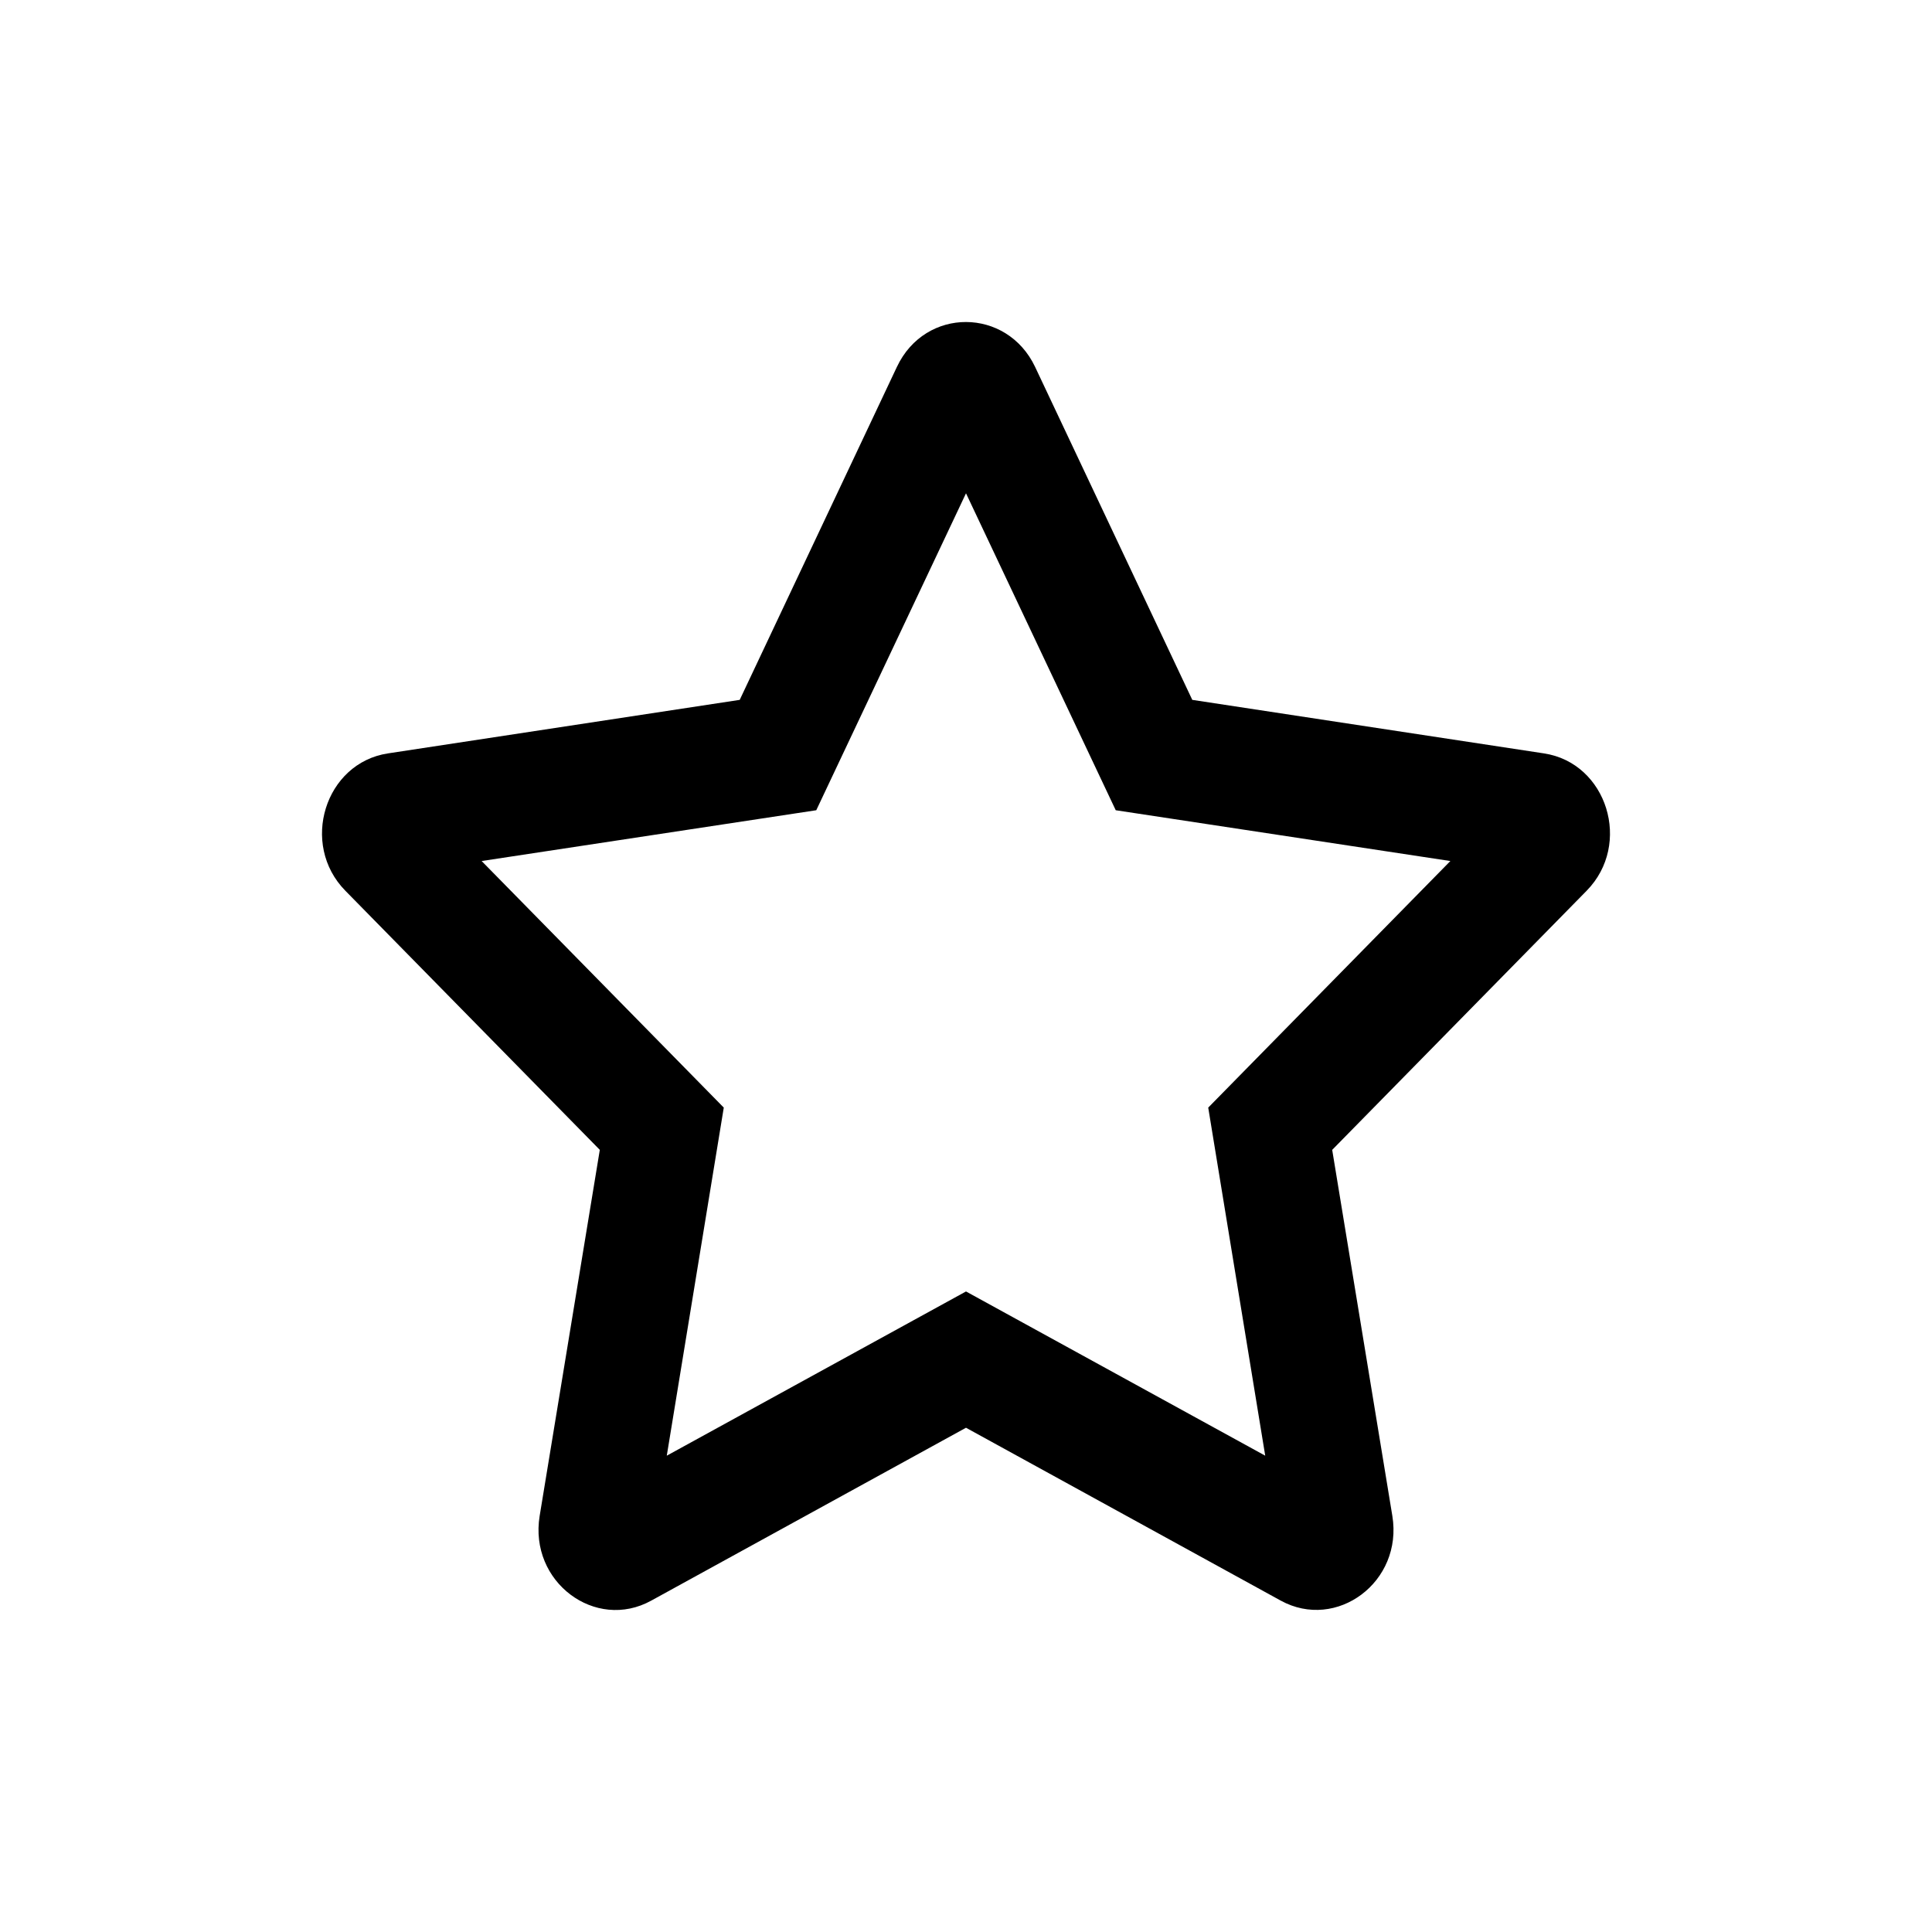 <svg fill="none" height="24" viewBox="0 0 24 24" width="24" xmlns="http://www.w3.org/2000/svg">
    <path
        d="M19.18 9.359L14.811 8.694L12.858 4.557C12.508 3.819 11.495 3.81 11.142 4.557L9.189 8.694L4.819 9.359C4.036 9.478 3.722 10.487 4.29 11.065L7.451 14.284L6.704 18.83C6.569 19.652 7.397 20.267 8.091 19.883L12 17.736L15.909 19.883C16.603 20.264 17.431 19.652 17.296 18.83L16.549 14.284L19.71 11.065C20.278 10.487 19.964 9.478 19.18 9.359ZM15.009 13.759L15.717 18.083L12 16.043L8.283 18.083L8.991 13.759L5.983 10.696L10.14 10.065L12 6.128L13.86 10.065L18.017 10.696L15.009 13.759Z"
        fill="black" />
</svg>
